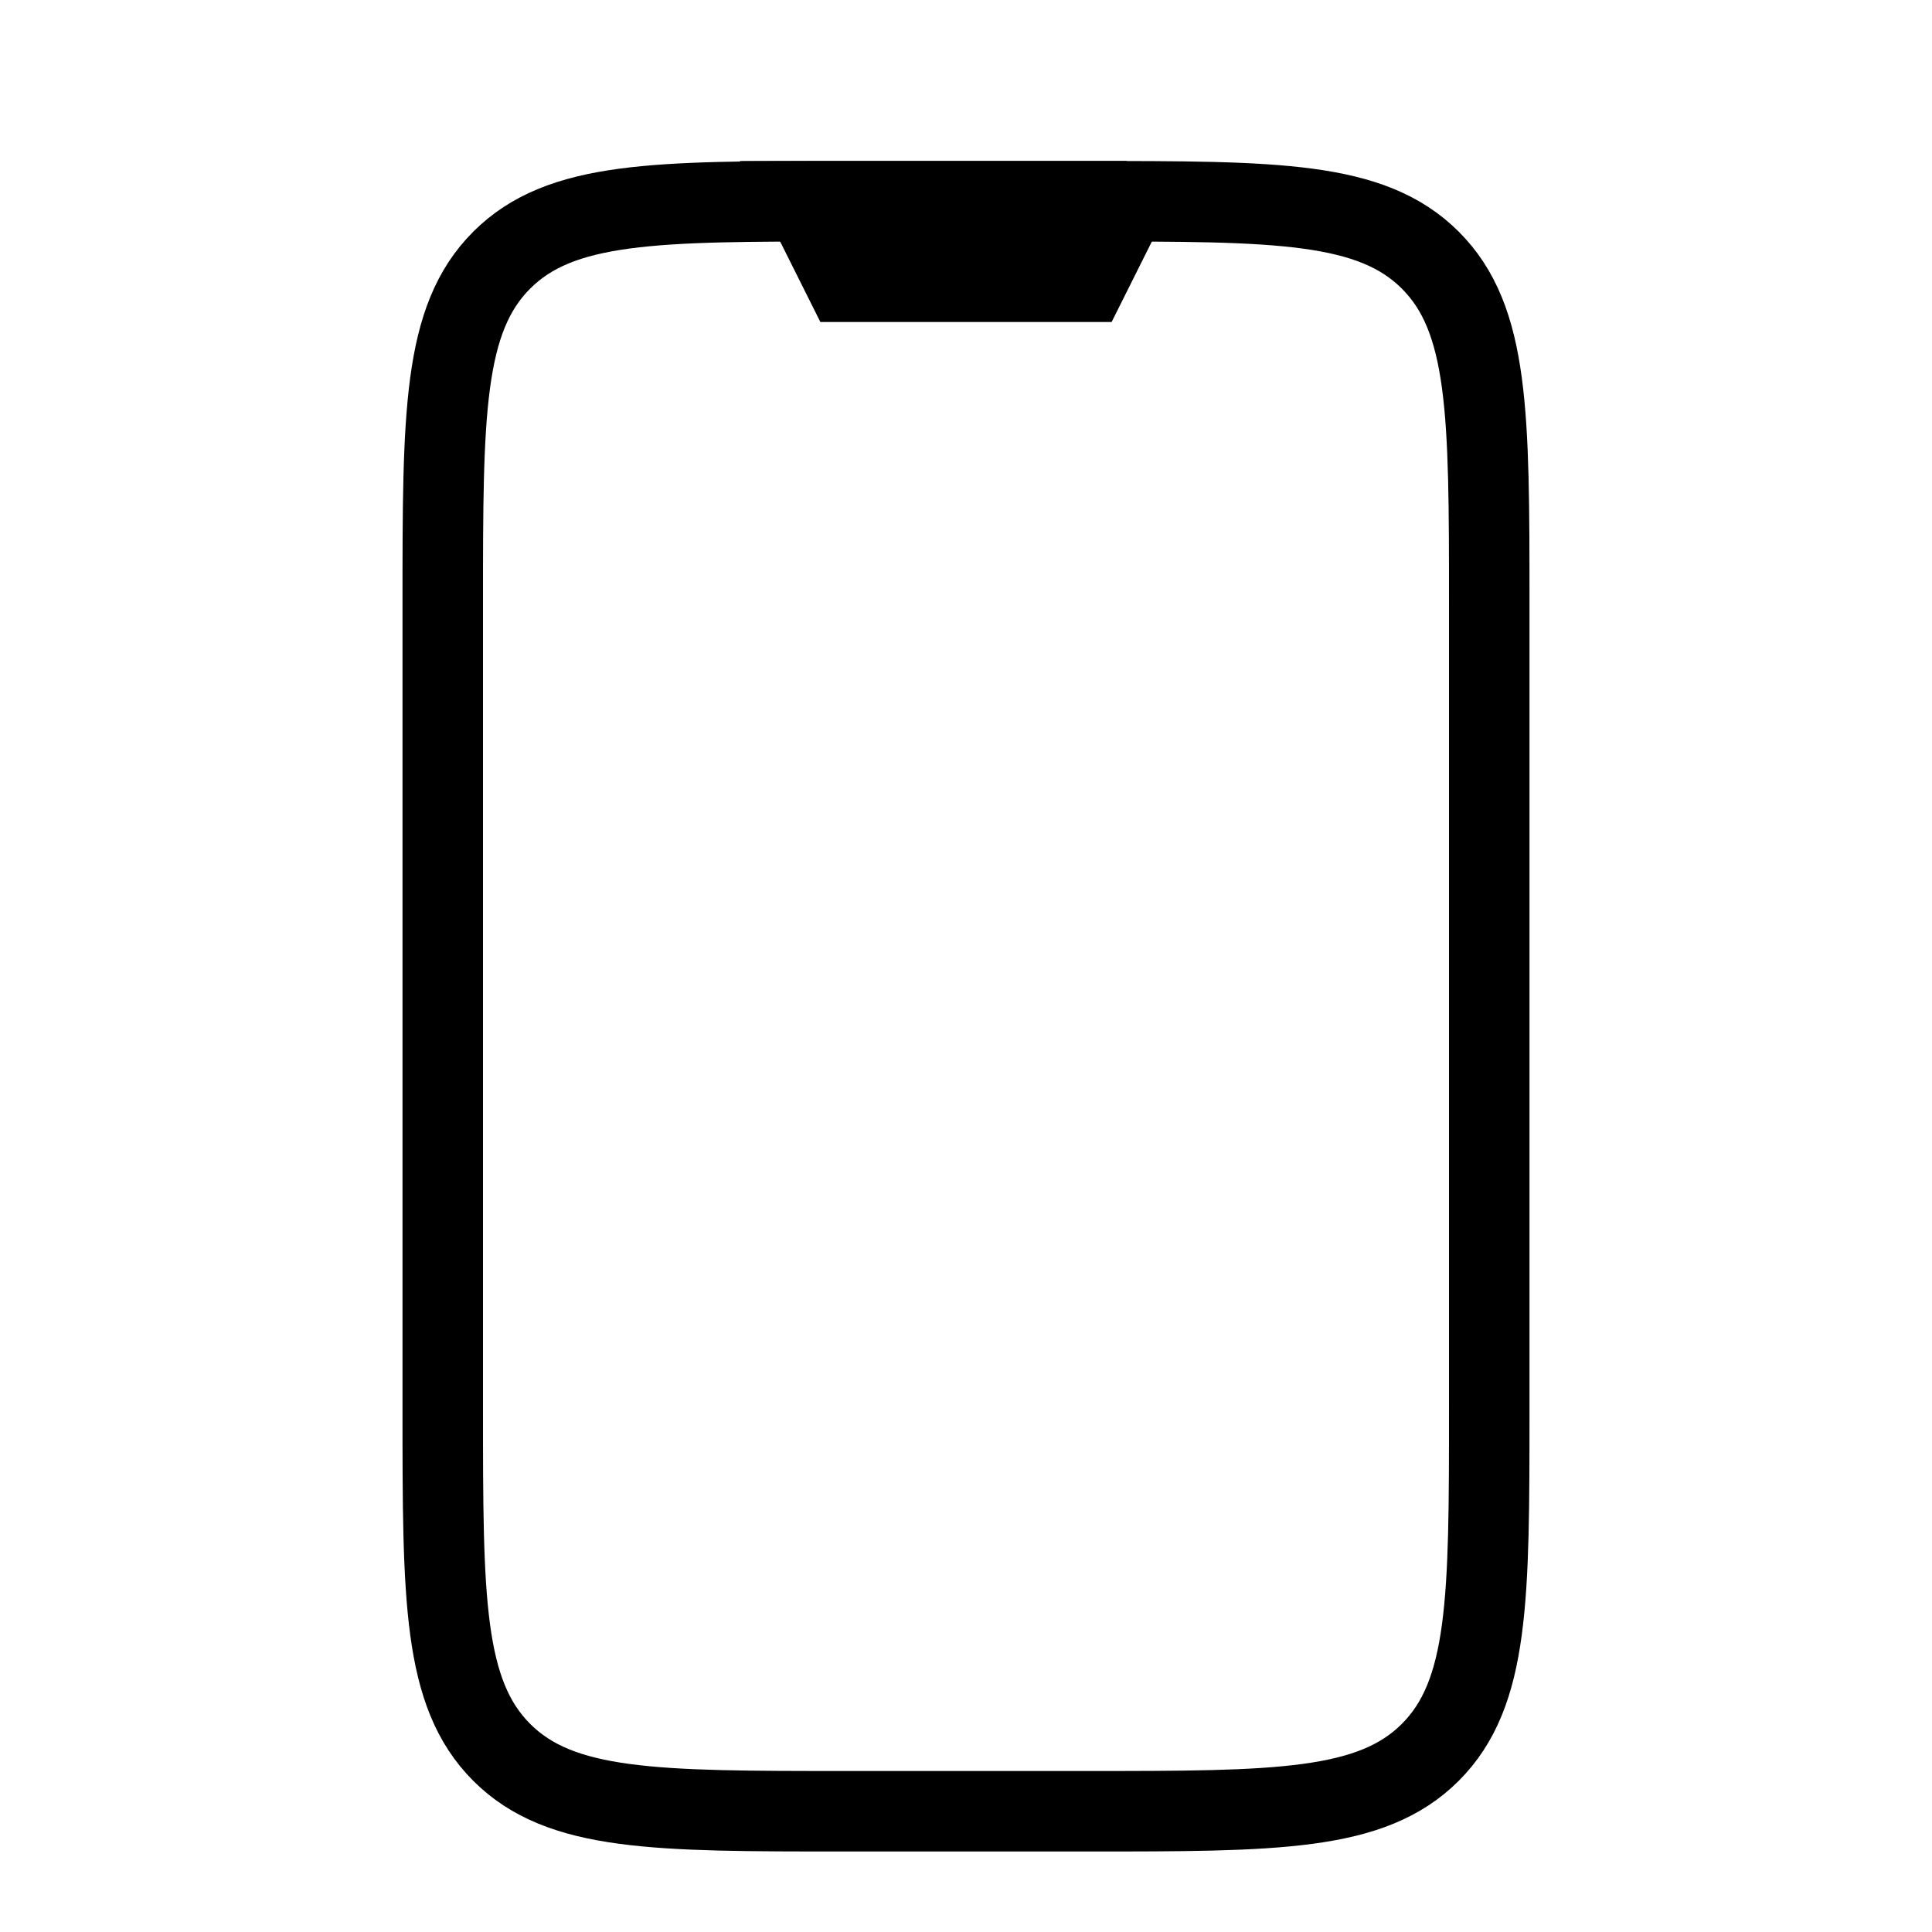 <svg
    xmlns="http://www.w3.org/2000/svg"
    viewBox="0 0 24 24"
    fill="none"
  >
    <path
      stroke="currentColor"
      strokeLinecap="round"
      strokeLinejoin="round"
      strokeWidth="1.5"
      d="M13.5 2.5h-3c-2.357 0-3.536 0-4.268.732C5.5 3.964 5.5 5.143 5.5 7.5v10c0 2.357 0 3.535.732 4.268.732.732 1.911.732 4.268.732h3c2.357 0 3.535 0 4.268-.732.732-.733.732-1.911.732-4.268v-10c0-2.357 0-3.536-.732-4.268C17.035 2.5 15.857 2.5 13.5 2.5Z"
    />
    <path
      stroke="currentColor"
      strokeLinecap="round"
      strokeLinejoin="round"
      strokeWidth="1.5"
      d="M14 2.5h-4l.5 1h3l.5-1Z"
    />
  </svg>
